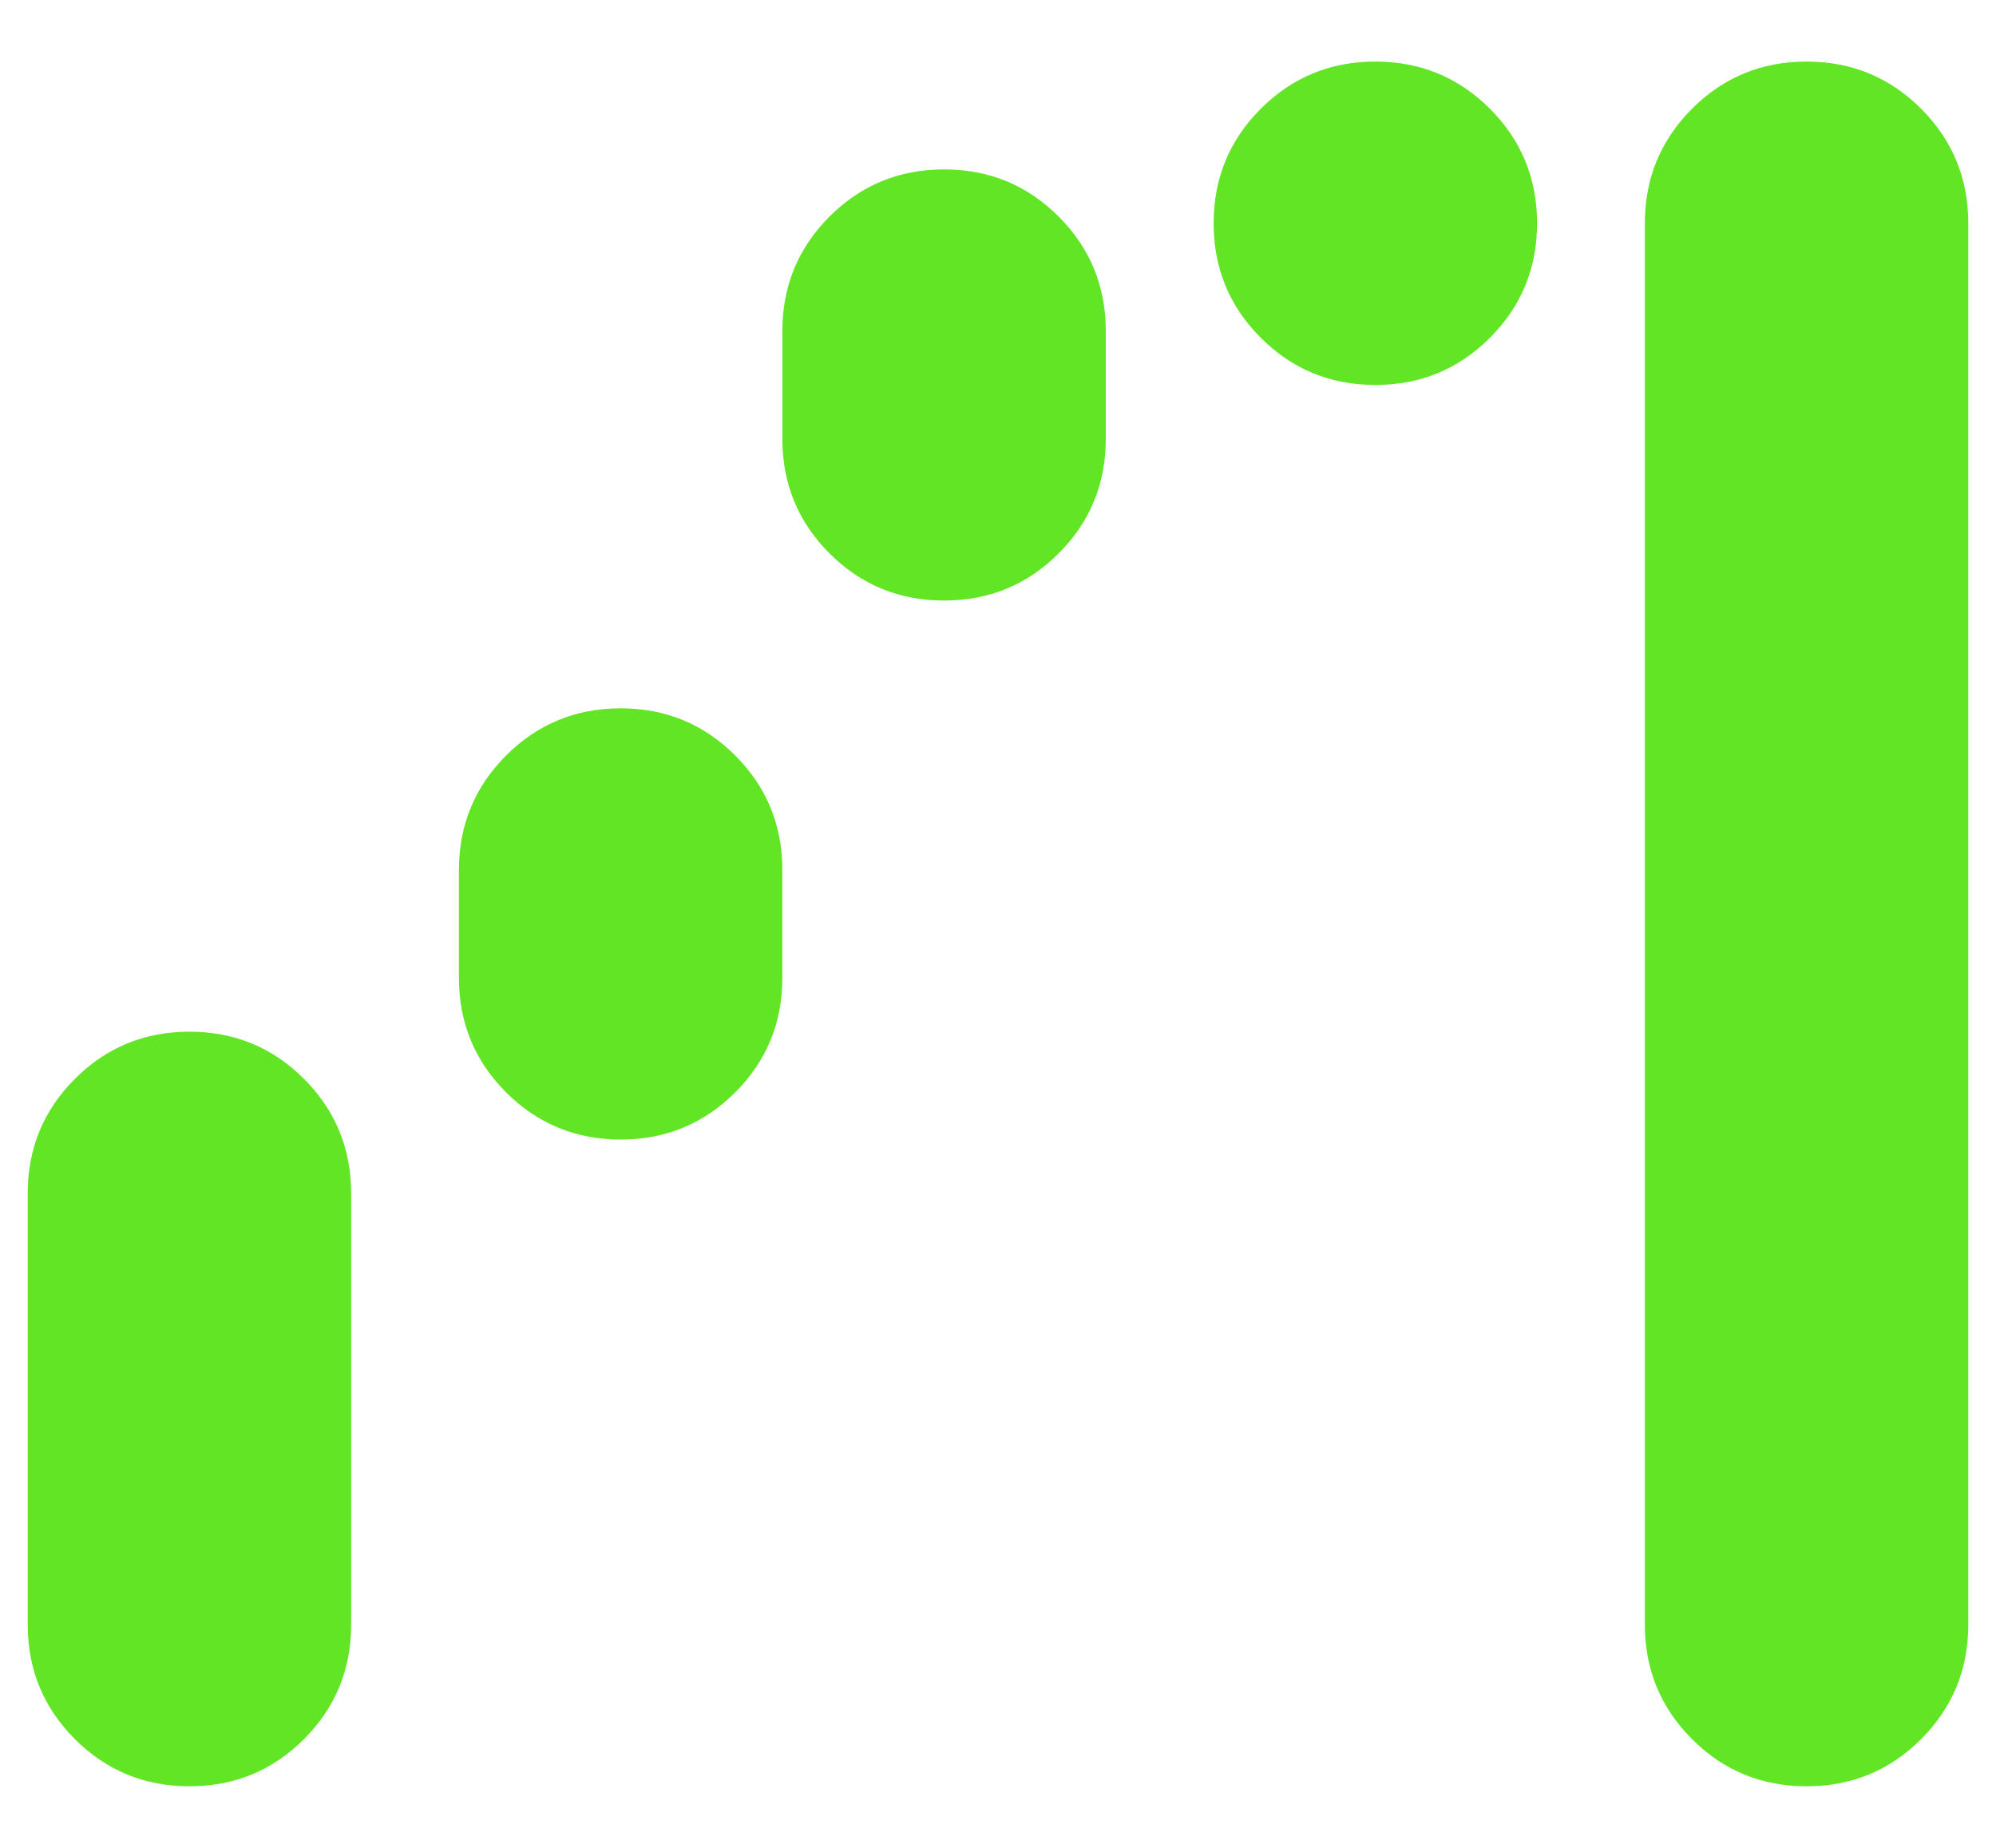 <svg width="27" height="25" viewBox="0 0 27 25" fill="none" xmlns="http://www.w3.org/2000/svg">
<path d="M2.562 24.167C1.955 24.167 1.438 23.954 1.013 23.529C0.588 23.103 0.375 22.587 0.375 21.979V16.146C0.375 15.538 0.588 15.022 1.013 14.596C1.438 14.171 1.955 13.958 2.562 13.958C3.17 13.958 3.687 14.171 4.112 14.596C4.537 15.022 4.75 15.538 4.75 16.146V21.979C4.75 22.587 4.537 23.103 4.112 23.529C3.687 23.954 3.17 24.167 2.562 24.167ZM8.396 15.417C7.788 15.417 7.272 15.204 6.846 14.779C6.421 14.353 6.208 13.837 6.208 13.229V11.771C6.208 11.163 6.421 10.647 6.846 10.221C7.272 9.796 7.788 9.583 8.396 9.583C9.003 9.583 9.52 9.796 9.945 10.221C10.371 10.647 10.583 11.163 10.583 11.771V13.229C10.583 13.837 10.371 14.353 9.945 14.779C9.52 15.204 9.003 15.417 8.396 15.417ZM12.771 8.125C12.163 8.125 11.647 7.912 11.221 7.487C10.796 7.062 10.583 6.545 10.583 5.937V4.479C10.583 3.872 10.796 3.355 11.221 2.93C11.647 2.504 12.163 2.292 12.771 2.292C13.379 2.292 13.895 2.504 14.32 2.93C14.746 3.355 14.958 3.872 14.958 4.479V5.937C14.958 6.545 14.746 7.062 14.32 7.487C13.895 7.912 13.379 8.125 12.771 8.125ZM18.604 5.208C17.997 5.208 17.48 4.996 17.055 4.57C16.629 4.145 16.417 3.628 16.417 3.021C16.417 2.413 16.629 1.897 17.055 1.471C17.48 1.046 17.997 0.833 18.604 0.833C19.212 0.833 19.728 1.046 20.154 1.471C20.579 1.897 20.792 2.413 20.792 3.021C20.792 3.628 20.579 4.145 20.154 4.57C19.728 4.996 19.212 5.208 18.604 5.208ZM24.438 24.167C23.83 24.167 23.313 23.954 22.888 23.529C22.463 23.103 22.25 22.587 22.25 21.979V3.021C22.25 2.413 22.463 1.897 22.888 1.471C23.313 1.046 23.83 0.833 24.438 0.833C25.045 0.833 25.562 1.046 25.987 1.471C26.412 1.897 26.625 2.413 26.625 3.021V21.979C26.625 22.587 26.412 23.103 25.987 23.529C25.562 23.954 25.045 24.167 24.438 24.167Z" fill="#62E525"/>
</svg>
